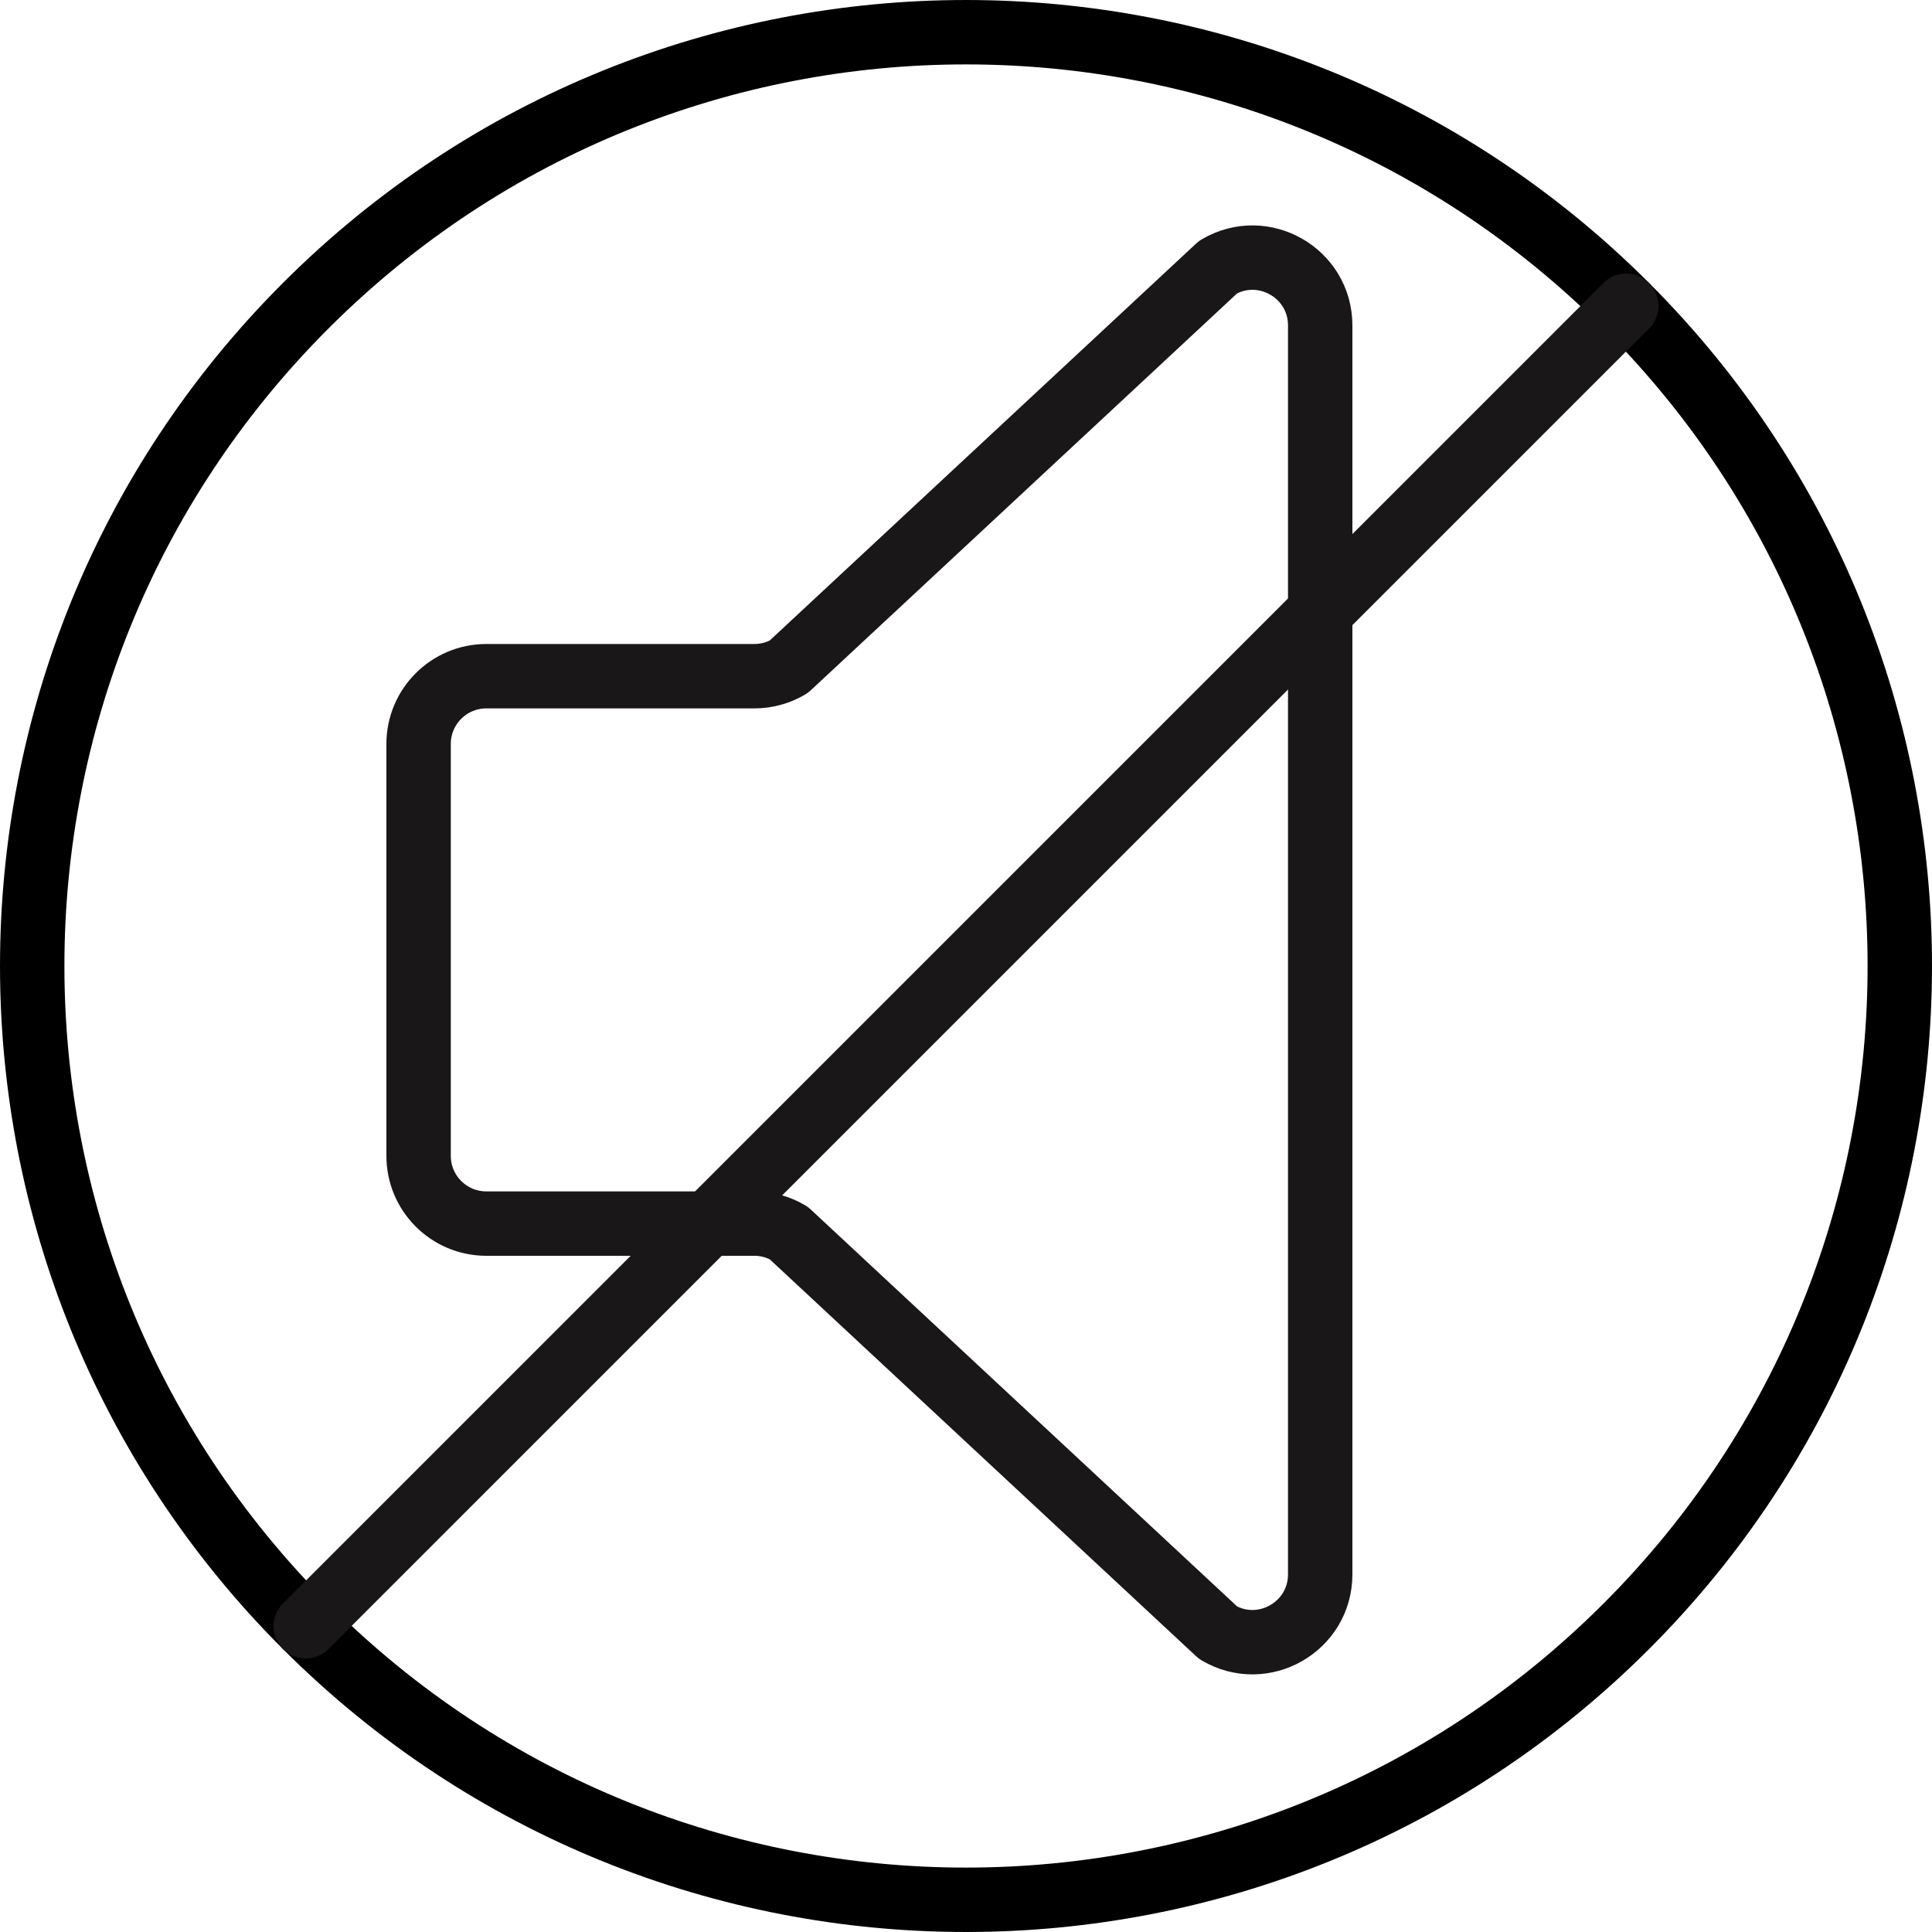 <?xml version="1.0" encoding="UTF-8" standalone="no"?>
<svg width="60px" height="60px" viewBox="0 0 60 60" version="1.1" xmlns="http://www.w3.org/2000/svg" xmlns:xlink="http://www.w3.org/1999/xlink" xmlns:sketch="http://www.bohemiancoding.com/sketch/ns">
    <!-- Generator: Sketch 3.2.2 (9983) - http://www.bohemiancoding.com/sketch -->
    <title>236 - Mute (Outline)</title>
    <desc>Created with Sketch.</desc>
    <defs></defs>
    <g id="Page-1" stroke="none" stroke-width="1" fill="none" fill-rule="evenodd" sketch:type="MSPage">
        <g id="236---Mute-(Outline)" sketch:type="MSLayerGroup" transform="translate(1, 1)" stroke-width="2" stroke-linecap="round">
            <path d="M22.427,20 L14.104,20 C12.942,20 12,20.942 12,22.104 L12,34.896 C12,36.058 12.942,37 14.104,37 L22.427,37 C22.802,37 23.17,37.1 23.494,37.291 L36.83,49.706 C38.232,50.531 40,49.52 40,47.893 L40,9.107 C40,7.48 38.232,6.469 36.83,7.294 L23.494,19.709 C23.17,19.9 22.802,20 22.427,20 L22.427,20 Z" id="Stroke-126" stroke="#1A1718" stroke-linejoin="round" sketch:type="MSShapeGroup"></path>
            <path d="M49.506,8.494 C60.831,19.819 60.831,38.181 49.506,49.506 C38.181,60.831 19.819,60.831 8.494,49.506 C-2.831,38.181 -2.831,19.819 8.494,8.494 C19.819,-2.831 38.181,-2.831 49.506,8.494 L49.506,8.494 Z" id="Stroke-320" stroke="#000000" sketch:type="MSShapeGroup"></path>
            <path d="M8.494,49.506 L49.506,8.494" id="Stroke-334" stroke="#1A1718" stroke-linejoin="round" sketch:type="MSShapeGroup"></path>
        </g>
    </g>
</svg>